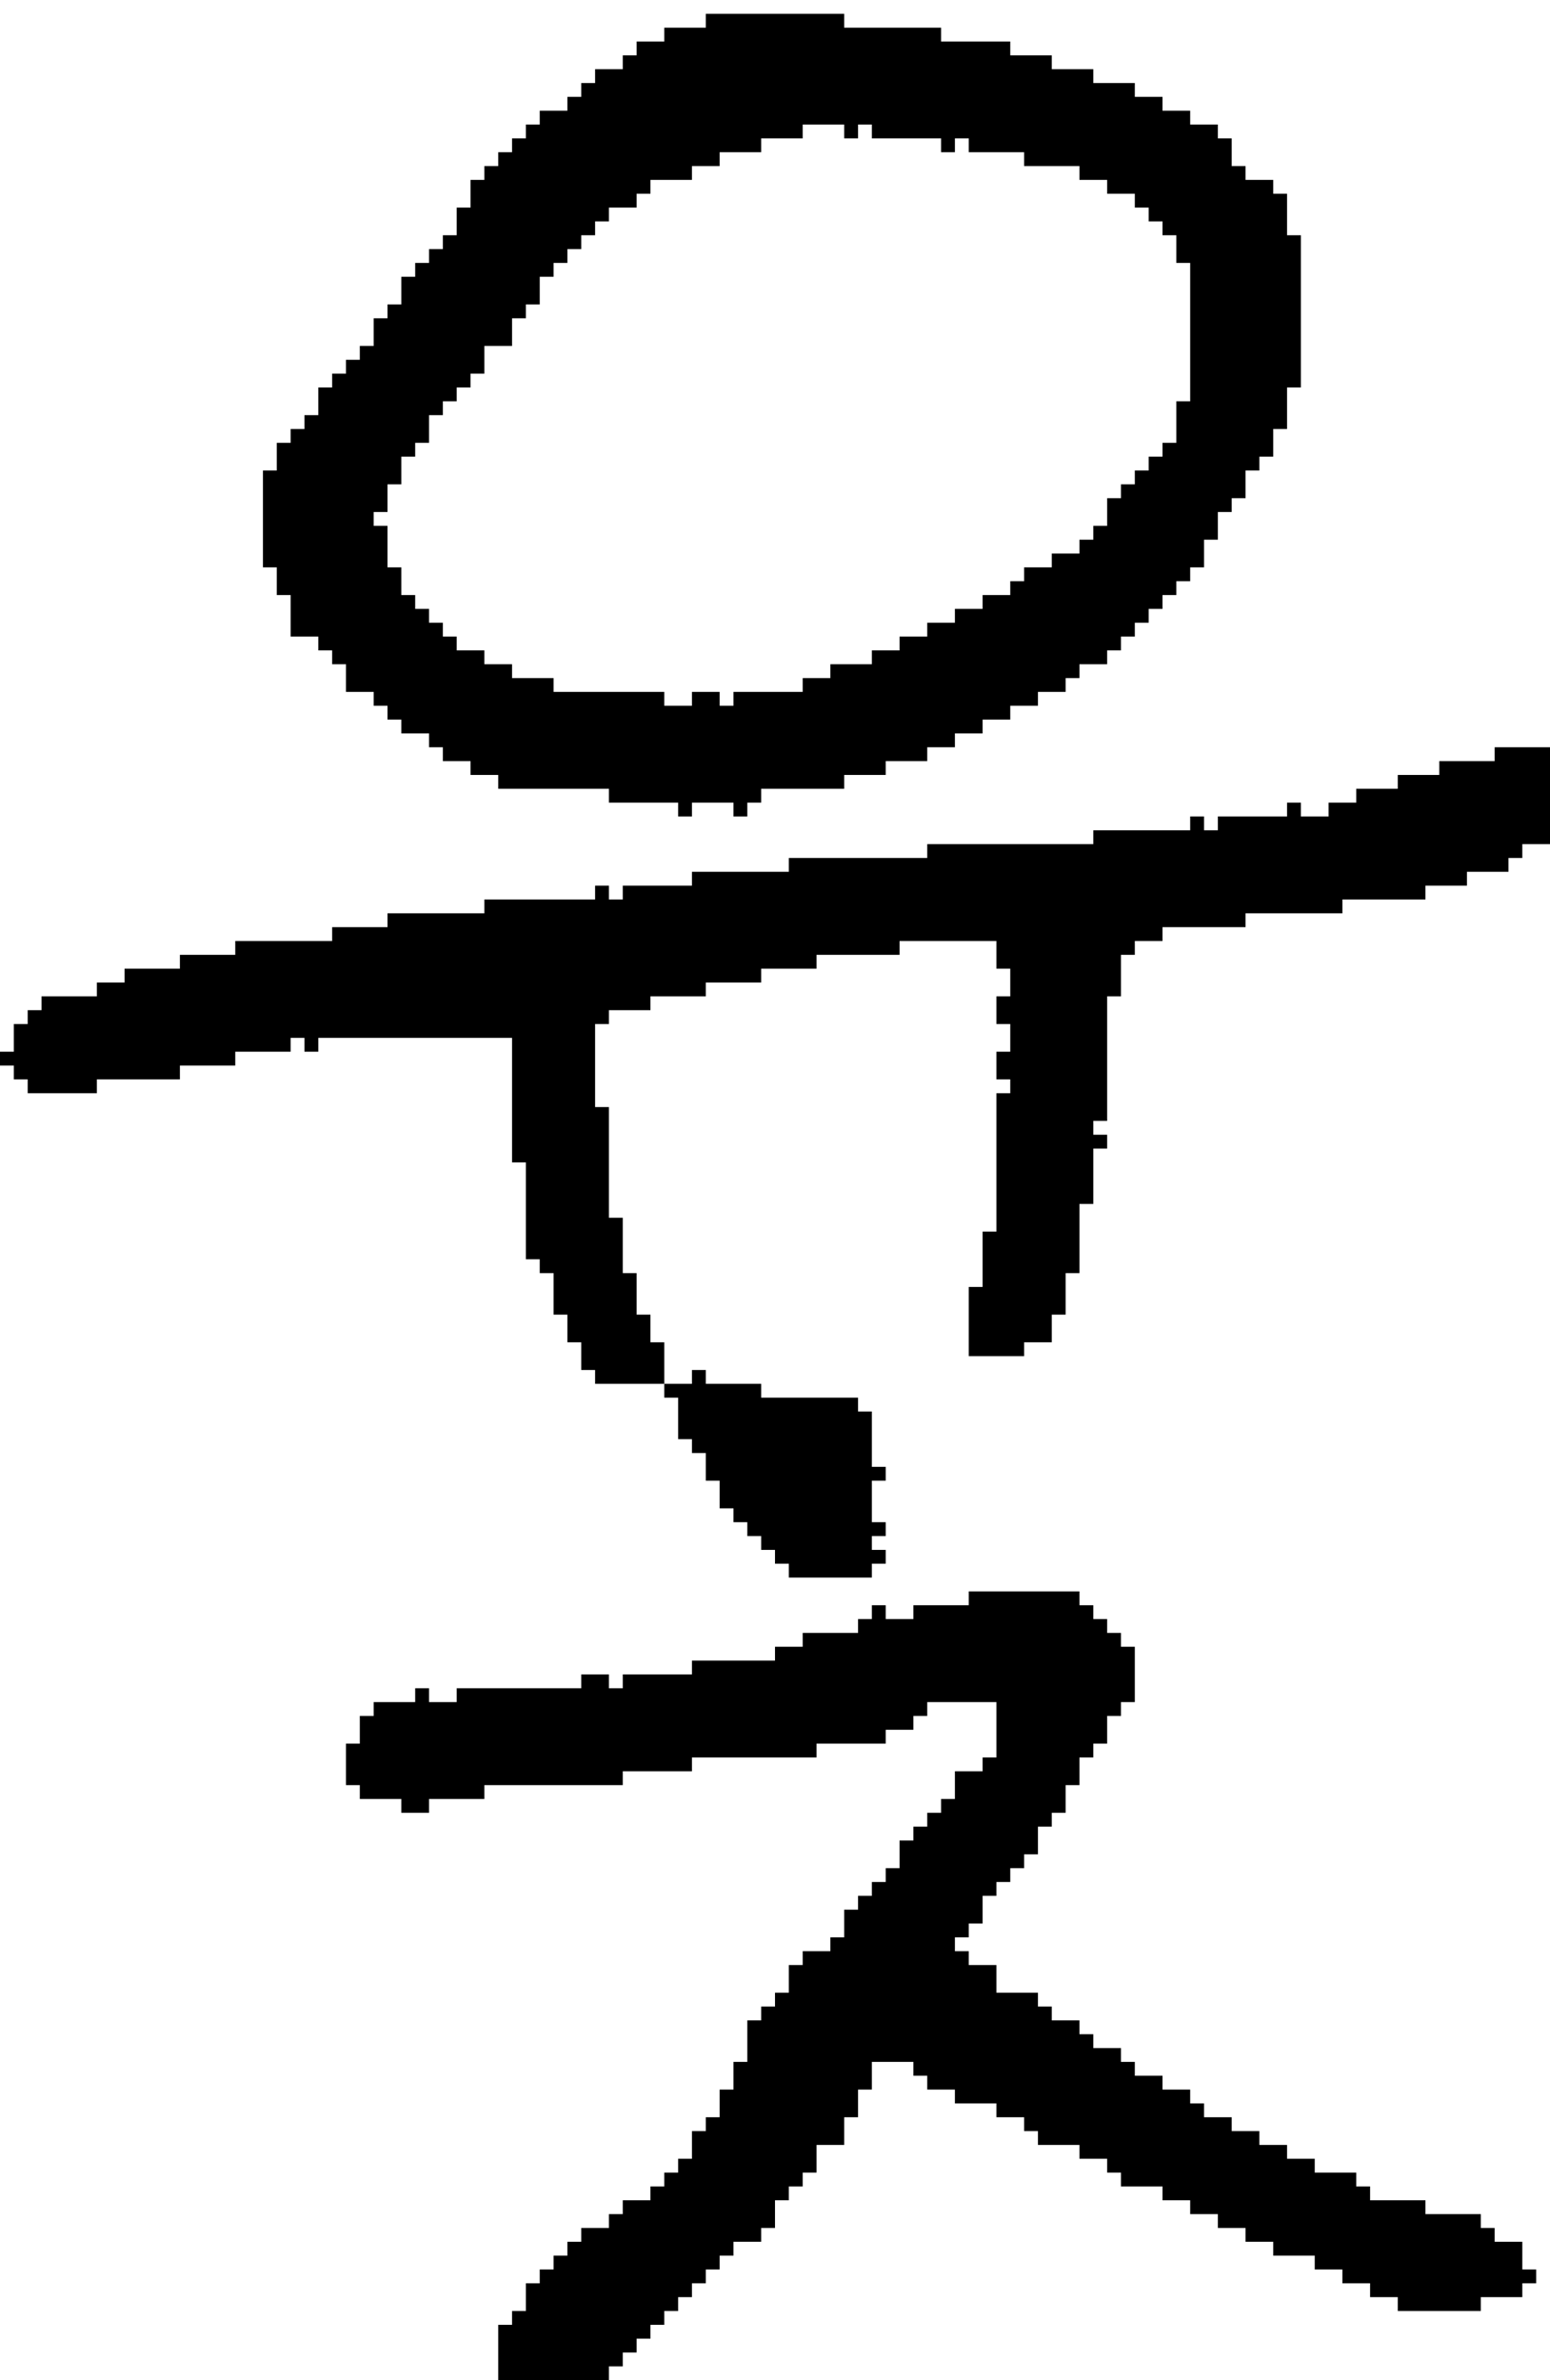<?xml version="1.0" encoding="UTF-8" standalone="no"?>
<!DOCTYPE svg PUBLIC "-//W3C//DTD SVG 1.1//EN" 
  "http://www.w3.org/Graphics/SVG/1.1/DTD/svg11.dtd">
<svg width="112" height="172"
     xmlns="http://www.w3.org/2000/svg" version="1.1">
 <path d="  M 37,75  L 37,84  L 38,84  L 38,91  L 39,91  L 39,92  L 40,92  L 40,95  L 41,95  L 41,97  L 42,97  L 42,99  L 43,99  L 43,100  L 48,100  L 48,97  L 47,97  L 47,95  L 46,95  L 46,92  L 45,92  L 45,88  L 44,88  L 44,80  L 43,80  L 43,74  L 44,74  L 44,73  L 47,73  L 47,72  L 51,72  L 51,71  L 55,71  L 55,70  L 59,70  L 59,69  L 65,69  L 65,68  L 72,68  L 72,70  L 73,70  L 73,72  L 72,72  L 72,74  L 73,74  L 73,76  L 72,76  L 72,78  L 73,78  L 73,79  L 72,79  L 72,89  L 71,89  L 71,93  L 70,93  L 70,98  L 74,98  L 74,97  L 76,97  L 76,95  L 77,95  L 77,92  L 78,92  L 78,87  L 79,87  L 79,83  L 80,83  L 80,82  L 79,82  L 79,81  L 80,81  L 80,72  L 81,72  L 81,69  L 82,69  L 82,68  L 84,68  L 84,67  L 90,67  L 90,66  L 97,66  L 97,65  L 103,65  L 103,64  L 106,64  L 106,63  L 109,63  L 109,62  L 110,62  L 110,61  L 112,61  L 112,54  L 108,54  L 108,55  L 104,55  L 104,56  L 101,56  L 101,57  L 98,57  L 98,58  L 96,58  L 96,59  L 94,59  L 94,58  L 93,58  L 93,59  L 88,59  L 88,60  L 87,60  L 87,59  L 86,59  L 86,60  L 79,60  L 79,61  L 67,61  L 67,62  L 57,62  L 57,63  L 50,63  L 50,64  L 45,64  L 45,65  L 44,65  L 44,64  L 43,64  L 43,65  L 35,65  L 35,66  L 28,66  L 28,67  L 24,67  L 24,68  L 17,68  L 17,69  L 13,69  L 13,70  L 9,70  L 9,71  L 7,71  L 7,72  L 3,72  L 3,73  L 2,73  L 2,74  L 1,74  L 1,76  L 0,76  L 0,77  L 1,77  L 1,78  L 2,78  L 2,79  L 7,79  L 7,78  L 13,78  L 13,77  L 17,77  L 17,76  L 21,76  L 21,75  L 22,75  L 22,76  L 23,76  L 23,75  Z  " style="fill:rgb(0, 0, 0); fill-opacity:1.000; stroke:none;" />
 <path d="  M 50,59  L 50,58  L 53,58  L 53,59  L 54,59  L 54,58  L 55,58  L 55,57  L 61,57  L 61,56  L 64,56  L 64,55  L 67,55  L 67,54  L 69,54  L 69,53  L 71,53  L 71,52  L 73,52  L 73,51  L 75,51  L 75,50  L 77,50  L 77,49  L 78,49  L 78,48  L 80,48  L 80,47  L 81,47  L 81,46  L 82,46  L 82,45  L 83,45  L 83,44  L 84,44  L 84,43  L 85,43  L 85,42  L 86,42  L 86,41  L 87,41  L 87,39  L 88,39  L 88,37  L 89,37  L 89,36  L 90,36  L 90,34  L 91,34  L 91,33  L 92,33  L 92,31  L 93,31  L 93,28  L 94,28  L 94,17  L 93,17  L 93,14  L 92,14  L 92,13  L 90,13  L 90,12  L 89,12  L 89,10  L 88,10  L 88,9  L 86,9  L 86,8  L 84,8  L 84,7  L 82,7  L 82,6  L 79,6  L 79,5  L 76,5  L 76,4  L 73,4  L 73,3  L 68,3  L 68,2  L 61,2  L 61,1  L 51,1  L 51,2  L 48,2  L 48,3  L 46,3  L 46,4  L 45,4  L 45,5  L 43,5  L 43,6  L 42,6  L 42,7  L 41,7  L 41,8  L 39,8  L 39,9  L 38,9  L 38,10  L 37,10  L 37,11  L 36,11  L 36,12  L 35,12  L 35,13  L 34,13  L 34,15  L 33,15  L 33,17  L 32,17  L 32,18  L 31,18  L 31,19  L 30,19  L 30,20  L 29,20  L 29,22  L 28,22  L 28,23  L 27,23  L 27,25  L 26,25  L 26,26  L 25,26  L 25,27  L 24,27  L 24,28  L 23,28  L 23,30  L 22,30  L 22,31  L 21,31  L 21,32  L 20,32  L 20,34  L 19,34  L 19,41  L 20,41  L 20,43  L 21,43  L 21,46  L 23,46  L 23,47  L 24,47  L 24,48  L 25,48  L 25,50  L 27,50  L 27,51  L 28,51  L 28,52  L 29,52  L 29,53  L 31,53  L 31,54  L 32,54  L 32,55  L 34,55  L 34,56  L 36,56  L 36,57  L 44,57  L 44,58  L 49,58  L 49,59  Z  M 86,29  L 85,29  L 85,32  L 84,32  L 84,33  L 83,33  L 83,34  L 82,34  L 82,35  L 81,35  L 81,36  L 80,36  L 80,38  L 79,38  L 79,39  L 78,39  L 78,40  L 76,40  L 76,41  L 74,41  L 74,42  L 73,42  L 73,43  L 71,43  L 71,44  L 69,44  L 69,45  L 67,45  L 67,46  L 65,46  L 65,47  L 63,47  L 63,48  L 60,48  L 60,49  L 58,49  L 58,50  L 53,50  L 53,51  L 52,51  L 52,50  L 50,50  L 50,51  L 48,51  L 48,50  L 40,50  L 40,49  L 37,49  L 37,48  L 35,48  L 35,47  L 33,47  L 33,46  L 32,46  L 32,45  L 31,45  L 31,44  L 30,44  L 30,43  L 29,43  L 29,41  L 28,41  L 28,38  L 27,38  L 27,37  L 28,37  L 28,35  L 29,35  L 29,33  L 30,33  L 30,32  L 31,32  L 31,30  L 32,30  L 32,29  L 33,29  L 33,28  L 34,28  L 34,27  L 35,27  L 35,25  L 37,25  L 37,23  L 38,23  L 38,22  L 39,22  L 39,20  L 40,20  L 40,19  L 41,19  L 41,18  L 42,18  L 42,17  L 43,17  L 43,16  L 44,16  L 44,15  L 46,15  L 46,14  L 47,14  L 47,13  L 50,13  L 50,12  L 52,12  L 52,11  L 55,11  L 55,10  L 58,10  L 58,9  L 61,9  L 61,10  L 62,10  L 62,9  L 63,9  L 63,10  L 68,10  L 68,11  L 69,11  L 69,10  L 70,10  L 70,11  L 74,11  L 74,12  L 78,12  L 78,13  L 80,13  L 80,14  L 82,14  L 82,15  L 83,15  L 83,16  L 84,16  L 84,17  L 85,17  L 85,19  L 86,19  Z  " style="fill:rgb(0, 0, 0); fill-opacity:1.000; stroke:none;" />
 <path d="  M 33,122  L 33,123  L 31,123  L 31,122  L 30,122  L 30,123  L 27,123  L 27,124  L 26,124  L 26,126  L 25,126  L 25,129  L 26,129  L 26,130  L 29,130  L 29,131  L 31,131  L 31,130  L 35,130  L 35,129  L 45,129  L 45,128  L 50,128  L 50,127  L 59,127  L 59,126  L 64,126  L 64,125  L 66,125  L 66,124  L 67,124  L 67,123  L 72,123  L 72,127  L 71,127  L 71,128  L 69,128  L 69,130  L 68,130  L 68,131  L 67,131  L 67,132  L 66,132  L 66,133  L 65,133  L 65,135  L 64,135  L 64,136  L 63,136  L 63,137  L 62,137  L 62,138  L 61,138  L 61,140  L 60,140  L 60,141  L 58,141  L 58,142  L 57,142  L 57,144  L 56,144  L 56,145  L 55,145  L 55,146  L 54,146  L 54,149  L 53,149  L 53,151  L 52,151  L 52,153  L 51,153  L 51,154  L 50,154  L 50,156  L 49,156  L 49,157  L 48,157  L 48,158  L 47,158  L 47,159  L 45,159  L 45,160  L 44,160  L 44,161  L 42,161  L 42,162  L 41,162  L 41,163  L 40,163  L 40,164  L 39,164  L 39,165  L 38,165  L 38,167  L 37,167  L 37,168  L 36,168  L 36,172  L 44,172  L 44,171  L 45,171  L 45,170  L 46,170  L 46,169  L 47,169  L 47,168  L 48,168  L 48,167  L 49,167  L 49,166  L 50,166  L 50,165  L 51,165  L 51,164  L 52,164  L 52,163  L 53,163  L 53,162  L 55,162  L 55,161  L 56,161  L 56,159  L 57,159  L 57,158  L 58,158  L 58,157  L 59,157  L 59,155  L 61,155  L 61,153  L 62,153  L 62,151  L 63,151  L 63,149  L 66,149  L 66,150  L 67,150  L 67,151  L 69,151  L 69,152  L 72,152  L 72,153  L 74,153  L 74,154  L 75,154  L 75,155  L 78,155  L 78,156  L 80,156  L 80,157  L 81,157  L 81,158  L 84,158  L 84,159  L 86,159  L 86,160  L 88,160  L 88,161  L 90,161  L 90,162  L 92,162  L 92,163  L 95,163  L 95,164  L 97,164  L 97,165  L 99,165  L 99,166  L 101,166  L 101,167  L 107,167  L 107,166  L 110,166  L 110,165  L 111,165  L 111,164  L 110,164  L 110,162  L 108,162  L 108,161  L 107,161  L 107,160  L 103,160  L 103,159  L 99,159  L 99,158  L 98,158  L 98,157  L 95,157  L 95,156  L 93,156  L 93,155  L 91,155  L 91,154  L 89,154  L 89,153  L 87,153  L 87,152  L 86,152  L 86,151  L 84,151  L 84,150  L 82,150  L 82,149  L 81,149  L 81,148  L 79,148  L 79,147  L 78,147  L 78,146  L 76,146  L 76,145  L 75,145  L 75,144  L 72,144  L 72,142  L 70,142  L 70,141  L 69,141  L 69,140  L 70,140  L 70,139  L 71,139  L 71,137  L 72,137  L 72,136  L 73,136  L 73,135  L 74,135  L 74,134  L 75,134  L 75,132  L 76,132  L 76,131  L 77,131  L 77,129  L 78,129  L 78,127  L 79,127  L 79,126  L 80,126  L 80,124  L 81,124  L 81,123  L 82,123  L 82,119  L 81,119  L 81,118  L 80,118  L 80,117  L 79,117  L 79,116  L 78,116  L 78,115  L 70,115  L 70,116  L 66,116  L 66,117  L 64,117  L 64,116  L 63,116  L 63,117  L 62,117  L 62,118  L 58,118  L 58,119  L 56,119  L 56,120  L 50,120  L 50,121  L 45,121  L 45,122  L 44,122  L 44,121  L 42,121  L 42,122  Z  " style="fill:rgb(0, 0, 0); fill-opacity:1.000; stroke:none;" />
 <path d="  M 54,110  L 54,111  L 55,111  L 55,112  L 56,112  L 56,113  L 57,113  L 57,114  L 63,114  L 63,113  L 64,113  L 64,112  L 63,112  L 63,111  L 64,111  L 64,110  L 63,110  L 63,107  L 64,107  L 64,106  L 63,106  L 63,102  L 62,102  L 62,101  L 55,101  L 55,100  L 51,100  L 51,99  L 50,99  L 50,100  L 48,100  L 48,101  L 49,101  L 49,104  L 50,104  L 50,105  L 51,105  L 51,107  L 52,107  L 52,109  L 53,109  L 53,110  Z  " style="fill:rgb(0, 0, 0); fill-opacity:1.000; stroke:none;" />
</svg>
